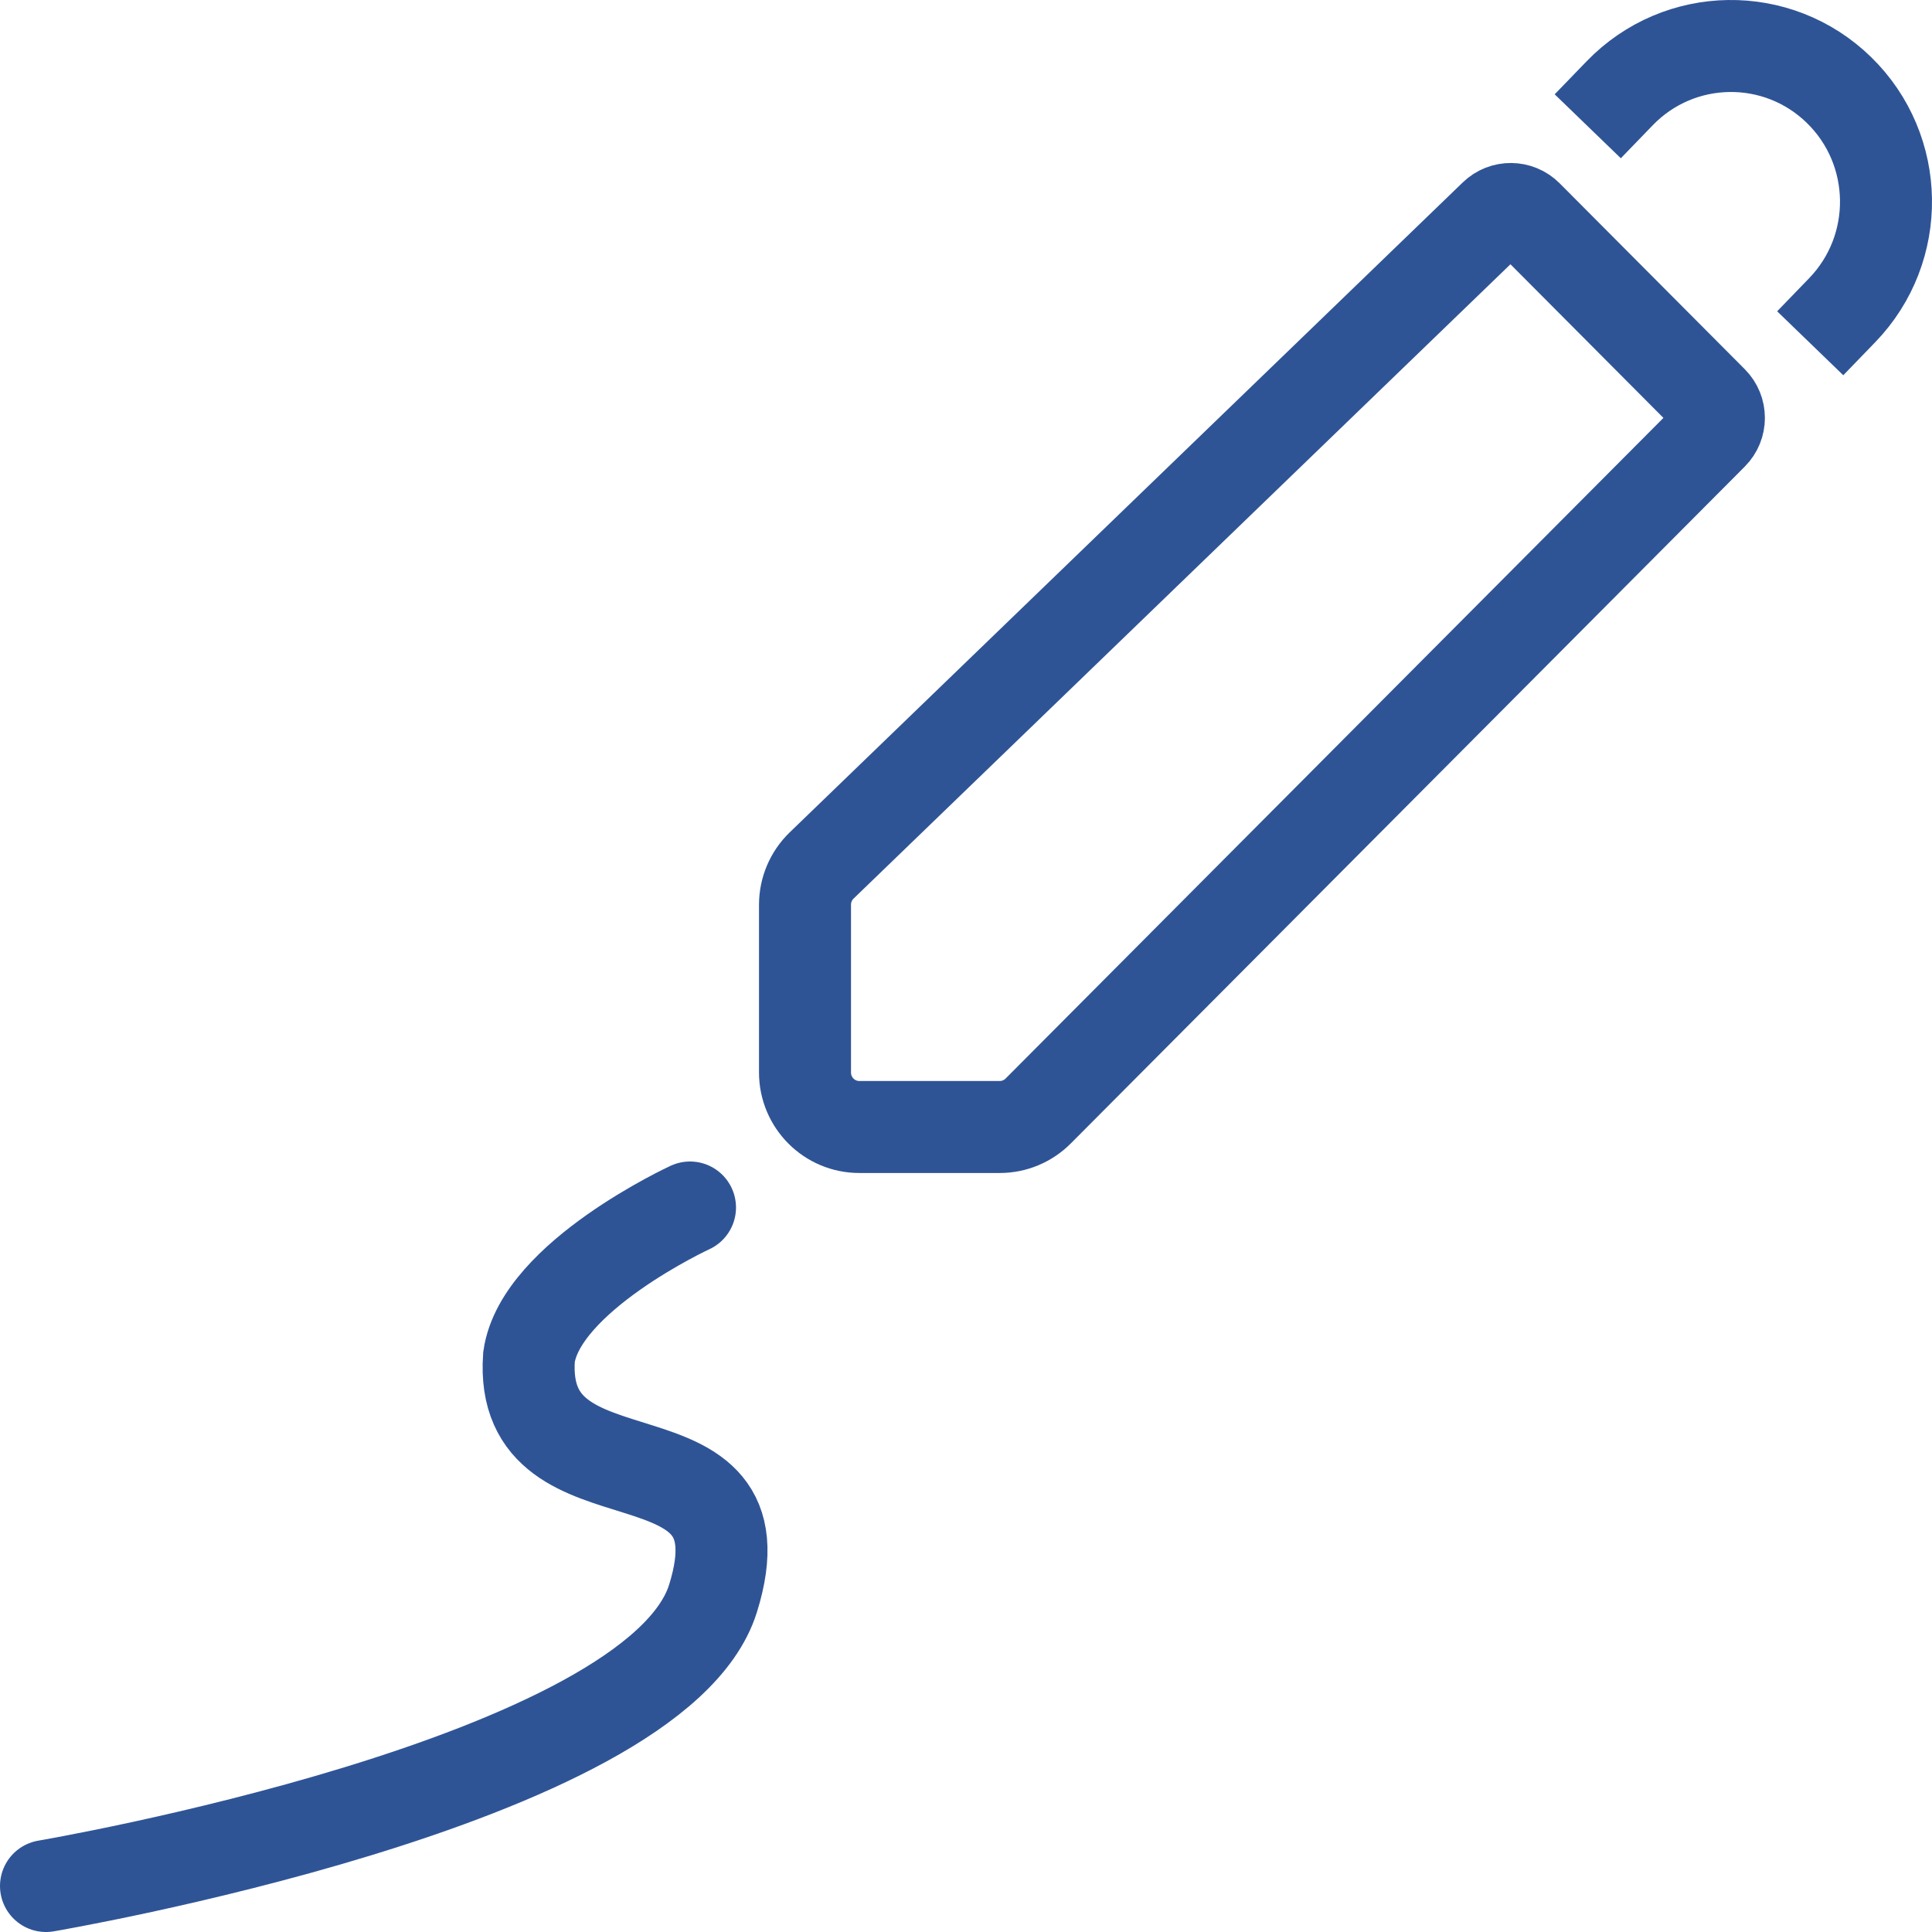 <svg width="84" height="84" viewBox="0 0 84 84" fill="none" xmlns="http://www.w3.org/2000/svg">
<path d="M70.423 4.053C73.016 1.371 77.284 1.308 79.955 3.913C82.626 6.518 82.689 10.804 80.095 13.487M35.725 37.628L64.991 9.367C65.384 8.988 66.009 8.994 66.394 9.381L74.443 17.464C74.832 17.854 74.832 18.485 74.443 18.875L45.138 48.305C44.695 48.75 44.094 49 43.468 49H37.361C36.057 49 35 47.938 35 46.628V39.338C35 38.693 35.262 38.075 35.725 37.628Z" stroke="#2F5496" stroke-width="4" stroke-linecap="square"/>
<path d="M2 82C2 82 28.5 77.5 31 69.5C33.5 61.5 22.5 66 23 59C23.5 55.5 30 52.5 30 52.5" stroke="#2F5496" stroke-width="4" stroke-linecap="round"/>
</svg>
